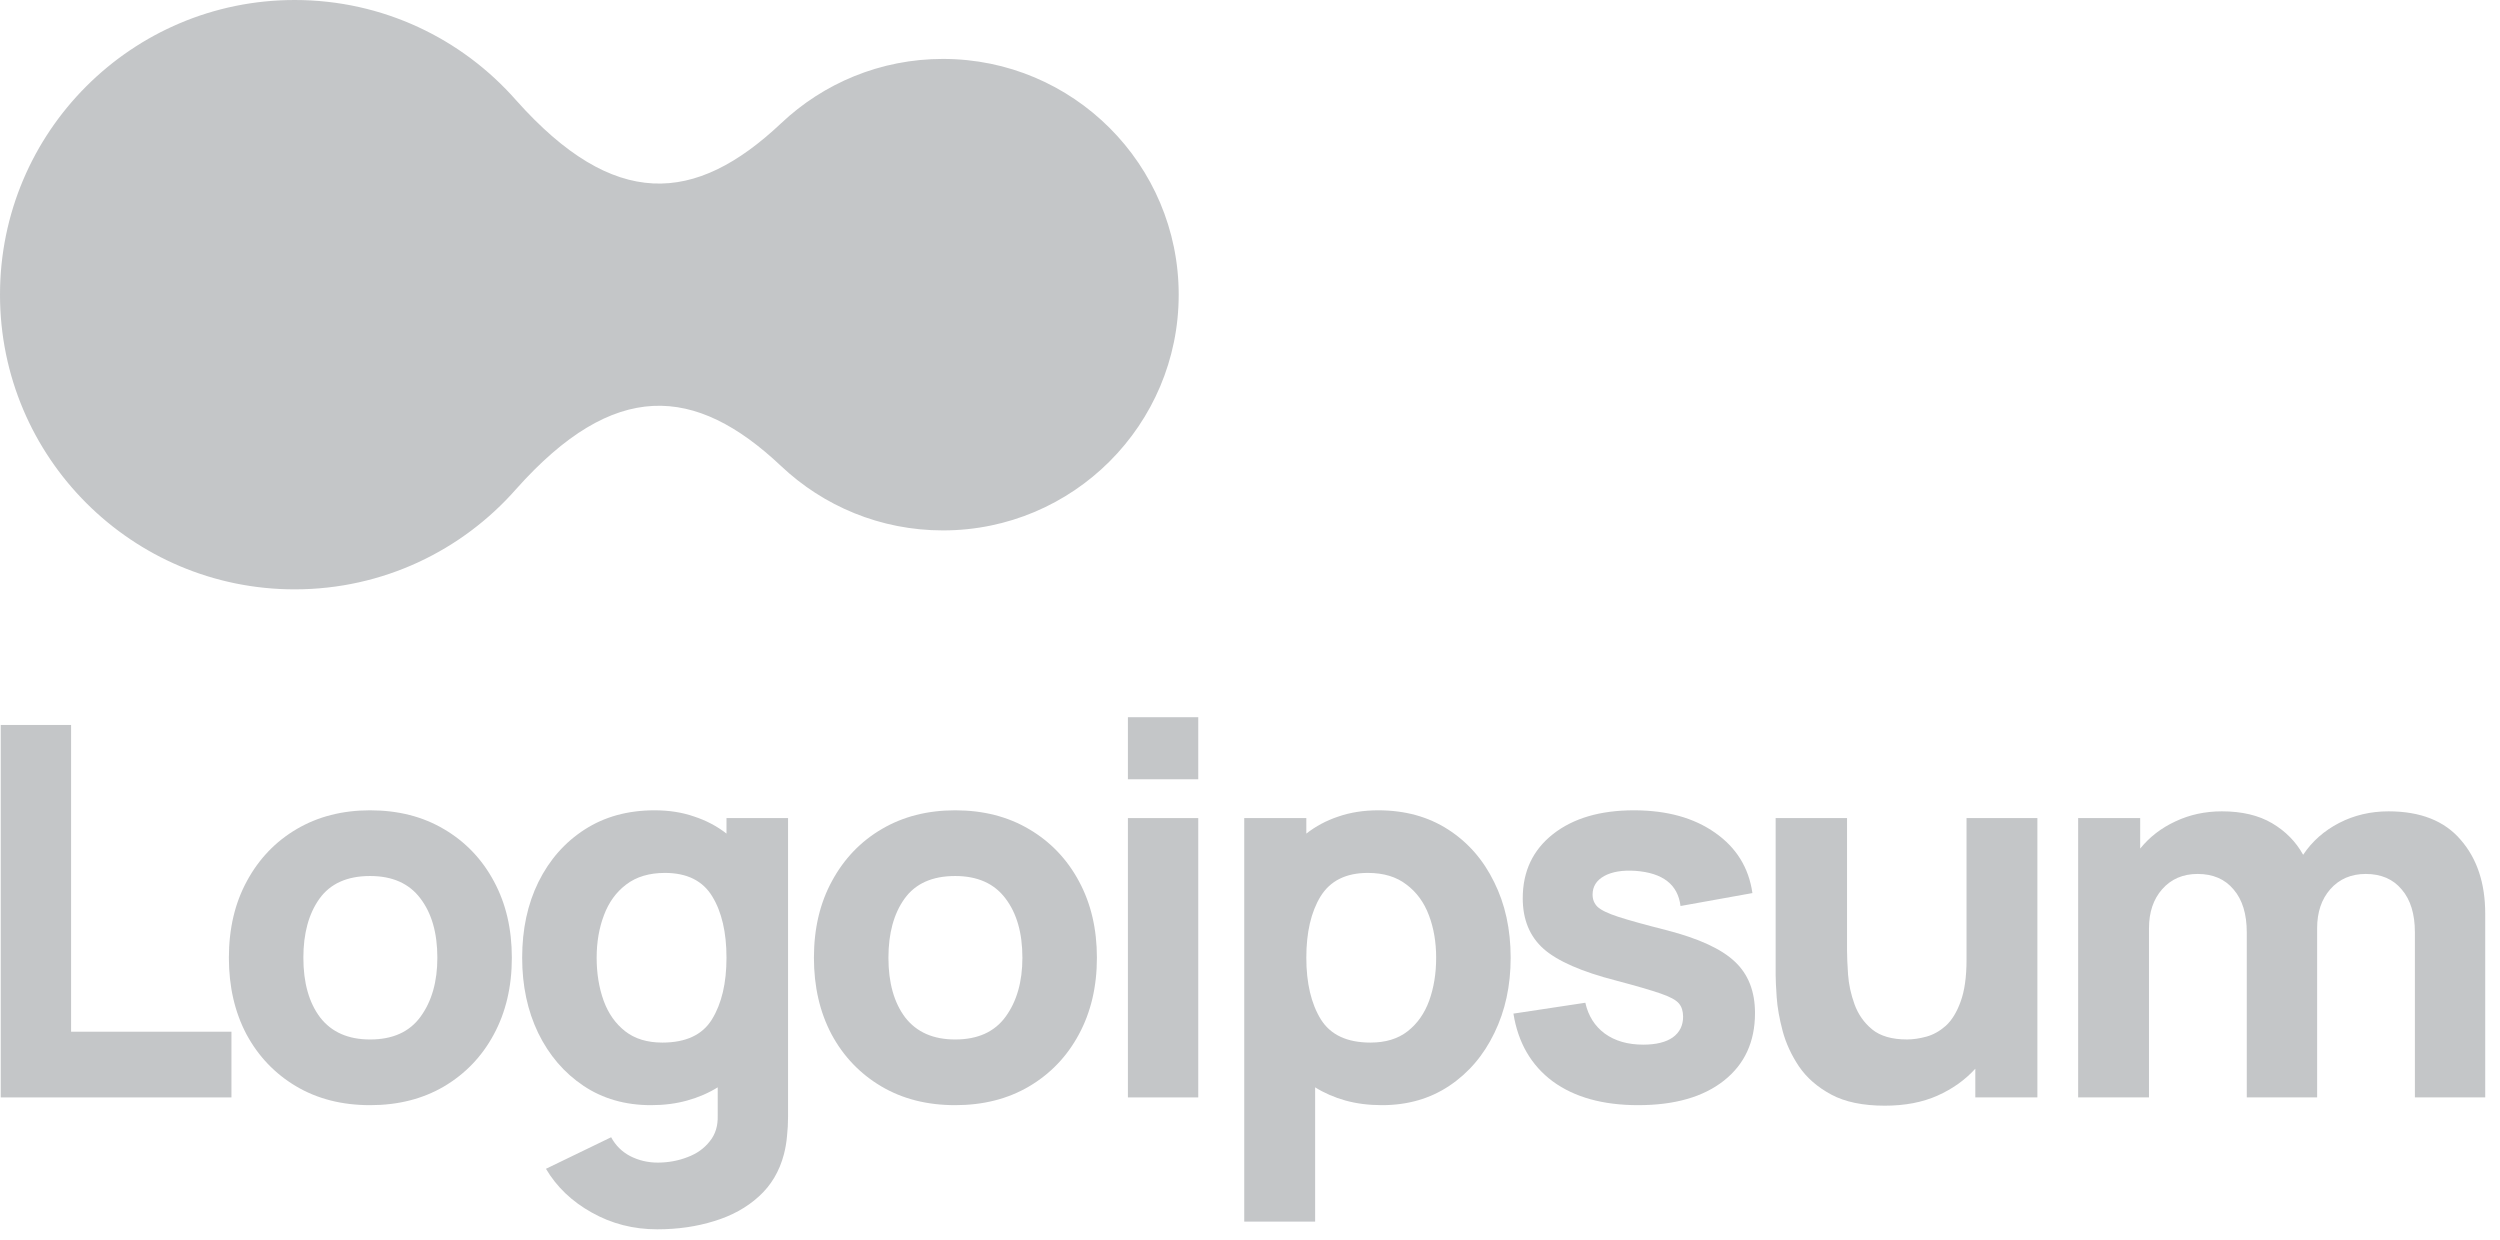 <svg width="121" height="60" viewBox="0 0 121 60" fill="none" xmlns="http://www.w3.org/2000/svg">
<g clip-path="url(#clip0_101_103)">
<path d="M0.036 53.115H11.202V49.935H3.441V35.088H0.036V53.115Z" fill="#394149" fill-opacity="0.3"/>
<path d="M17.913 53.49C19.265 53.49 20.454 53.19 21.481 52.589C22.515 51.98 23.321 51.141 23.897 50.073C24.481 48.996 24.773 47.757 24.773 46.355C24.773 44.961 24.485 43.73 23.909 42.662C23.333 41.585 22.528 40.742 21.493 40.133C20.467 39.524 19.273 39.219 17.913 39.219C16.578 39.219 15.397 39.52 14.37 40.121C13.344 40.721 12.538 41.56 11.954 42.637C11.37 43.705 11.078 44.944 11.078 46.355C11.078 47.749 11.361 48.984 11.929 50.06C12.505 51.129 13.306 51.967 14.332 52.577C15.359 53.186 16.552 53.49 17.913 53.49ZM17.913 50.311C16.853 50.311 16.048 49.956 15.497 49.247C14.954 48.529 14.683 47.565 14.683 46.355C14.683 45.178 14.942 44.227 15.459 43.501C15.985 42.766 16.803 42.399 17.913 42.399C18.989 42.399 19.799 42.758 20.341 43.476C20.892 44.193 21.168 45.153 21.168 46.355C21.168 47.515 20.896 48.466 20.354 49.209C19.82 49.944 19.006 50.311 17.913 50.311Z" fill="#394149" fill-opacity="0.3"/>
<path d="M31.507 53.49C32.141 53.49 32.725 53.415 33.26 53.265C33.802 53.115 34.294 52.902 34.737 52.627V53.991C34.753 54.492 34.624 54.909 34.349 55.243C34.081 55.585 33.723 55.84 33.272 56.007C32.821 56.182 32.341 56.27 31.832 56.27C31.357 56.27 30.914 56.165 30.505 55.957C30.105 55.748 29.796 55.443 29.579 55.043L26.424 56.57C26.942 57.446 27.68 58.152 28.64 58.686C29.6 59.228 30.656 59.499 31.807 59.499C32.8 59.499 33.723 59.366 34.574 59.099C35.425 58.84 36.143 58.444 36.727 57.91C37.32 57.375 37.724 56.695 37.941 55.869C38.017 55.577 38.066 55.281 38.092 54.98C38.125 54.688 38.142 54.375 38.142 54.041V39.595H35.162V40.346C34.703 39.987 34.182 39.712 33.597 39.52C33.022 39.319 32.383 39.219 31.682 39.219C30.389 39.219 29.262 39.528 28.302 40.146C27.342 40.763 26.595 41.61 26.061 42.687C25.535 43.755 25.273 44.978 25.273 46.355C25.273 47.707 25.531 48.921 26.049 49.998C26.575 51.074 27.305 51.926 28.239 52.552C29.174 53.178 30.263 53.49 31.507 53.49ZM32.058 50.461C31.323 50.461 30.722 50.277 30.255 49.91C29.788 49.543 29.441 49.051 29.216 48.433C28.991 47.807 28.878 47.114 28.878 46.355C28.878 45.604 28.995 44.919 29.229 44.302C29.462 43.676 29.821 43.179 30.305 42.812C30.797 42.437 31.423 42.249 32.183 42.249C33.251 42.249 34.015 42.629 34.474 43.388C34.933 44.139 35.162 45.128 35.162 46.355C35.162 47.582 34.928 48.575 34.461 49.334C34.002 50.085 33.201 50.461 32.058 50.461Z" fill="#394149" fill-opacity="0.3"/>
<path d="M46.23 53.49C47.581 53.49 48.771 53.19 49.797 52.589C50.832 51.98 51.638 51.141 52.213 50.073C52.798 48.996 53.09 47.757 53.09 46.355C53.09 44.961 52.802 43.73 52.226 42.662C51.65 41.585 50.845 40.742 49.81 40.133C48.783 39.524 47.59 39.219 46.23 39.219C44.894 39.219 43.713 39.52 42.687 40.121C41.66 40.721 40.855 41.56 40.271 42.637C39.686 43.705 39.394 44.944 39.394 46.355C39.394 47.749 39.678 48.984 40.246 50.06C40.821 51.129 41.623 51.967 42.649 52.577C43.676 53.186 44.869 53.49 46.23 53.49ZM46.23 50.311C45.169 50.311 44.364 49.956 43.813 49.247C43.271 48.529 43 47.565 43 46.355C43 45.178 43.258 44.227 43.776 43.501C44.302 42.766 45.12 42.399 46.23 42.399C47.306 42.399 48.116 42.758 48.658 43.476C49.209 44.193 49.484 45.153 49.484 46.355C49.484 47.515 49.213 48.466 48.671 49.209C48.136 49.944 47.323 50.311 46.23 50.311Z" fill="#394149" fill-opacity="0.3"/>
<path d="M54.591 37.717H57.996V34.713H54.591V37.717ZM54.591 53.115H57.996V39.595H54.591V53.115Z" fill="#394149" fill-opacity="0.3"/>
<path d="M60.221 59.124H63.652V52.627C64.094 52.902 64.582 53.115 65.116 53.265C65.659 53.415 66.247 53.49 66.881 53.49C68.125 53.49 69.214 53.178 70.149 52.552C71.084 51.926 71.809 51.074 72.327 49.998C72.853 48.921 73.116 47.707 73.116 46.355C73.116 44.978 72.849 43.755 72.314 42.687C71.789 41.61 71.046 40.763 70.086 40.146C69.126 39.528 68 39.219 66.706 39.219C66.005 39.219 65.362 39.319 64.778 39.52C64.202 39.712 63.685 39.987 63.226 40.346V39.595H60.221V59.124ZM66.331 50.461C65.195 50.461 64.394 50.085 63.927 49.334C63.46 48.575 63.226 47.582 63.226 46.355C63.226 45.128 63.455 44.139 63.914 43.388C64.382 42.629 65.145 42.249 66.205 42.249C66.965 42.249 67.587 42.437 68.071 42.812C68.563 43.179 68.926 43.676 69.16 44.302C69.394 44.919 69.51 45.604 69.51 46.355C69.51 47.114 69.398 47.807 69.172 48.433C68.947 49.051 68.601 49.543 68.133 49.91C67.666 50.277 67.065 50.461 66.331 50.461Z" fill="#394149" fill-opacity="0.3"/>
<path d="M79.284 53.49C81.053 53.49 82.439 53.094 83.44 52.301C84.442 51.508 84.942 50.419 84.942 49.034C84.942 47.982 84.617 47.152 83.966 46.543C83.323 45.933 82.23 45.428 80.686 45.028C79.635 44.761 78.85 44.544 78.333 44.377C77.823 44.21 77.486 44.047 77.319 43.889C77.16 43.73 77.081 43.534 77.081 43.3C77.081 42.908 77.269 42.608 77.644 42.399C78.028 42.19 78.533 42.107 79.159 42.149C80.486 42.249 81.212 42.816 81.337 43.851L84.817 43.225C84.642 41.998 84.041 41.026 83.015 40.308C81.988 39.582 80.678 39.219 79.084 39.219C77.448 39.219 76.142 39.603 75.165 40.371C74.189 41.139 73.701 42.174 73.701 43.476C73.701 44.511 74.039 45.328 74.715 45.929C75.391 46.522 76.555 47.031 78.207 47.456C79.184 47.715 79.902 47.924 80.361 48.082C80.828 48.241 81.128 48.404 81.262 48.571C81.395 48.729 81.462 48.942 81.462 49.209C81.462 49.635 81.295 49.969 80.962 50.211C80.628 50.444 80.152 50.561 79.534 50.561C78.783 50.561 78.162 50.382 77.669 50.023C77.185 49.664 76.872 49.167 76.73 48.533L73.25 49.059C73.475 50.469 74.11 51.563 75.153 52.339C76.204 53.107 77.582 53.49 79.284 53.49Z" fill="#394149" fill-opacity="0.3"/>
<path d="M91.224 53.515C92.2 53.515 93.052 53.352 93.778 53.027C94.504 52.702 95.113 52.268 95.605 51.725V53.115H98.609V39.594H95.18V46.455C95.18 47.289 95.084 47.965 94.892 48.483C94.708 48.992 94.47 49.38 94.178 49.647C93.886 49.906 93.573 50.081 93.239 50.173C92.905 50.264 92.593 50.31 92.3 50.31C91.574 50.31 91.011 50.148 90.61 49.822C90.218 49.497 89.934 49.092 89.759 48.608C89.584 48.124 89.48 47.644 89.446 47.168C89.413 46.684 89.396 46.288 89.396 45.979V39.594H85.941V47.181C85.941 47.406 85.958 47.765 85.991 48.257C86.024 48.75 86.12 49.297 86.279 49.897C86.438 50.49 86.7 51.062 87.068 51.612C87.443 52.163 87.965 52.618 88.632 52.977C89.3 53.336 90.164 53.515 91.224 53.515Z" fill="#394149" fill-opacity="0.3"/>
<path d="M100.582 53.115H104.011V44.927C104.011 44.151 104.224 43.521 104.65 43.037C105.084 42.545 105.655 42.299 106.365 42.299C107.108 42.299 107.688 42.549 108.105 43.05C108.53 43.542 108.744 44.235 108.744 45.128V53.115H112.149V44.927C112.149 44.151 112.361 43.521 112.787 43.037C113.221 42.545 113.792 42.299 114.502 42.299C115.245 42.299 115.824 42.549 116.242 43.05C116.667 43.542 116.881 44.235 116.881 45.128V53.115H120.285V44.226C120.285 42.749 119.889 41.556 119.096 40.646C118.312 39.728 117.147 39.269 115.603 39.269C114.736 39.269 113.939 39.457 113.212 39.832C112.486 40.208 111.907 40.721 111.472 41.372C111.122 40.738 110.621 40.229 109.97 39.845C109.319 39.461 108.509 39.269 107.542 39.269C106.723 39.269 105.973 39.432 105.288 39.757C104.604 40.074 104.036 40.513 103.585 41.072V39.594H100.582V53.115Z" fill="#394149" fill-opacity="0.3"/>
<path d="M0 14.262C6.88616e-07 6.385 6.385 -6.88613e-07 14.262 0C18.533 3.73348e-07 22.365 1.877 24.979 4.851C29.721 10.175 33.643 9.895 37.808 5.965C39.851 4.035 42.607 2.852 45.639 2.852C51.941 2.852 57.049 7.961 57.049 14.262C57.049 20.564 51.941 25.672 45.639 25.672C42.607 25.672 39.851 24.489 37.808 22.56C33.644 18.63 29.723 18.349 24.982 23.67C22.368 26.646 18.535 28.525 14.262 28.525C6.385 28.525 -6.88614e-07 22.139 0 14.262Z" fill="#394149" fill-opacity="0.3"/>
</g>
<defs>
<clipPath id="clip0_101_103">
<rect width="120.984" height="60" fill="white"/>
</clipPath>
</defs>
</svg>

